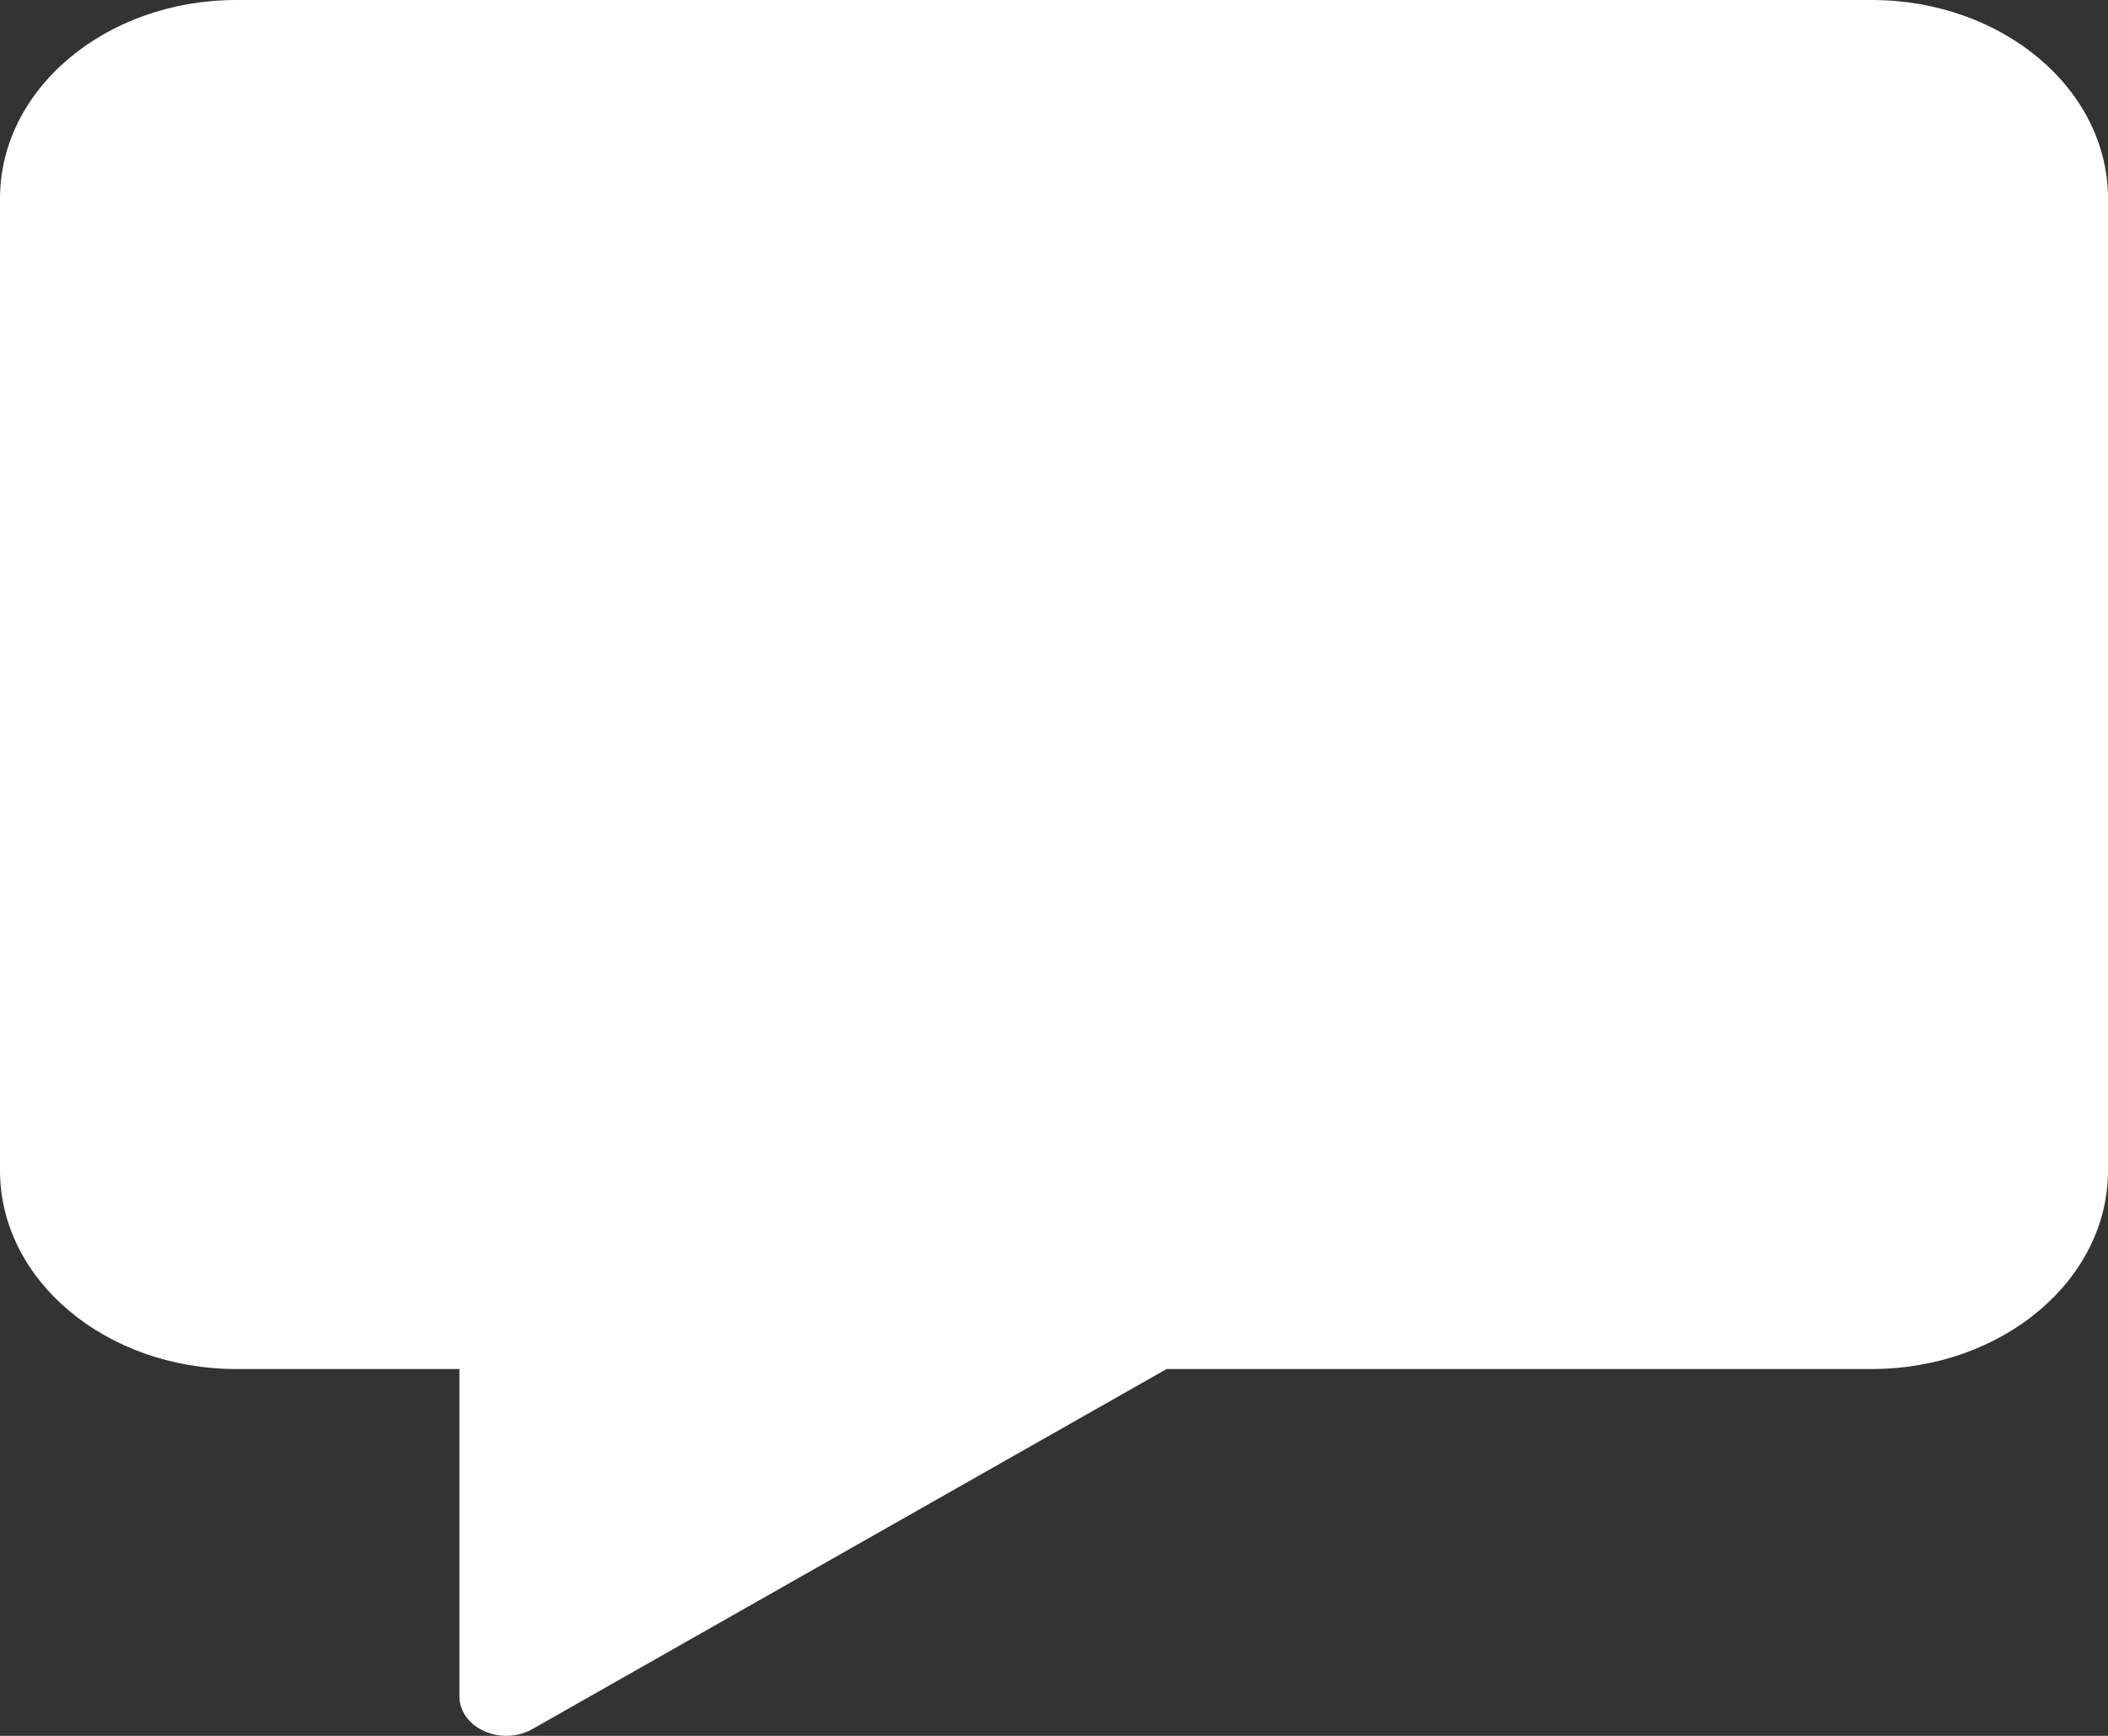 <svg width="34" height="28" viewBox="0 0 34 28" fill="none" xmlns="http://www.w3.org/2000/svg">
<rect x="0" y="0" width="34" height="28" fill="#333333" stroke="none"/>
<path d="M30.186 0H3.814C1.707 0 0 1.434 0 3.203V18.881C0 20.65 1.707 22.083 3.814 22.083H7.41V27.36C7.41 27.878 8.1 28.183 8.609 27.878L18.816 22.083H30.186C32.293 22.083 34 20.65 34 18.881V3.203C34 1.434 32.293 0 30.186 0Z" fill="white"/>
</svg>
